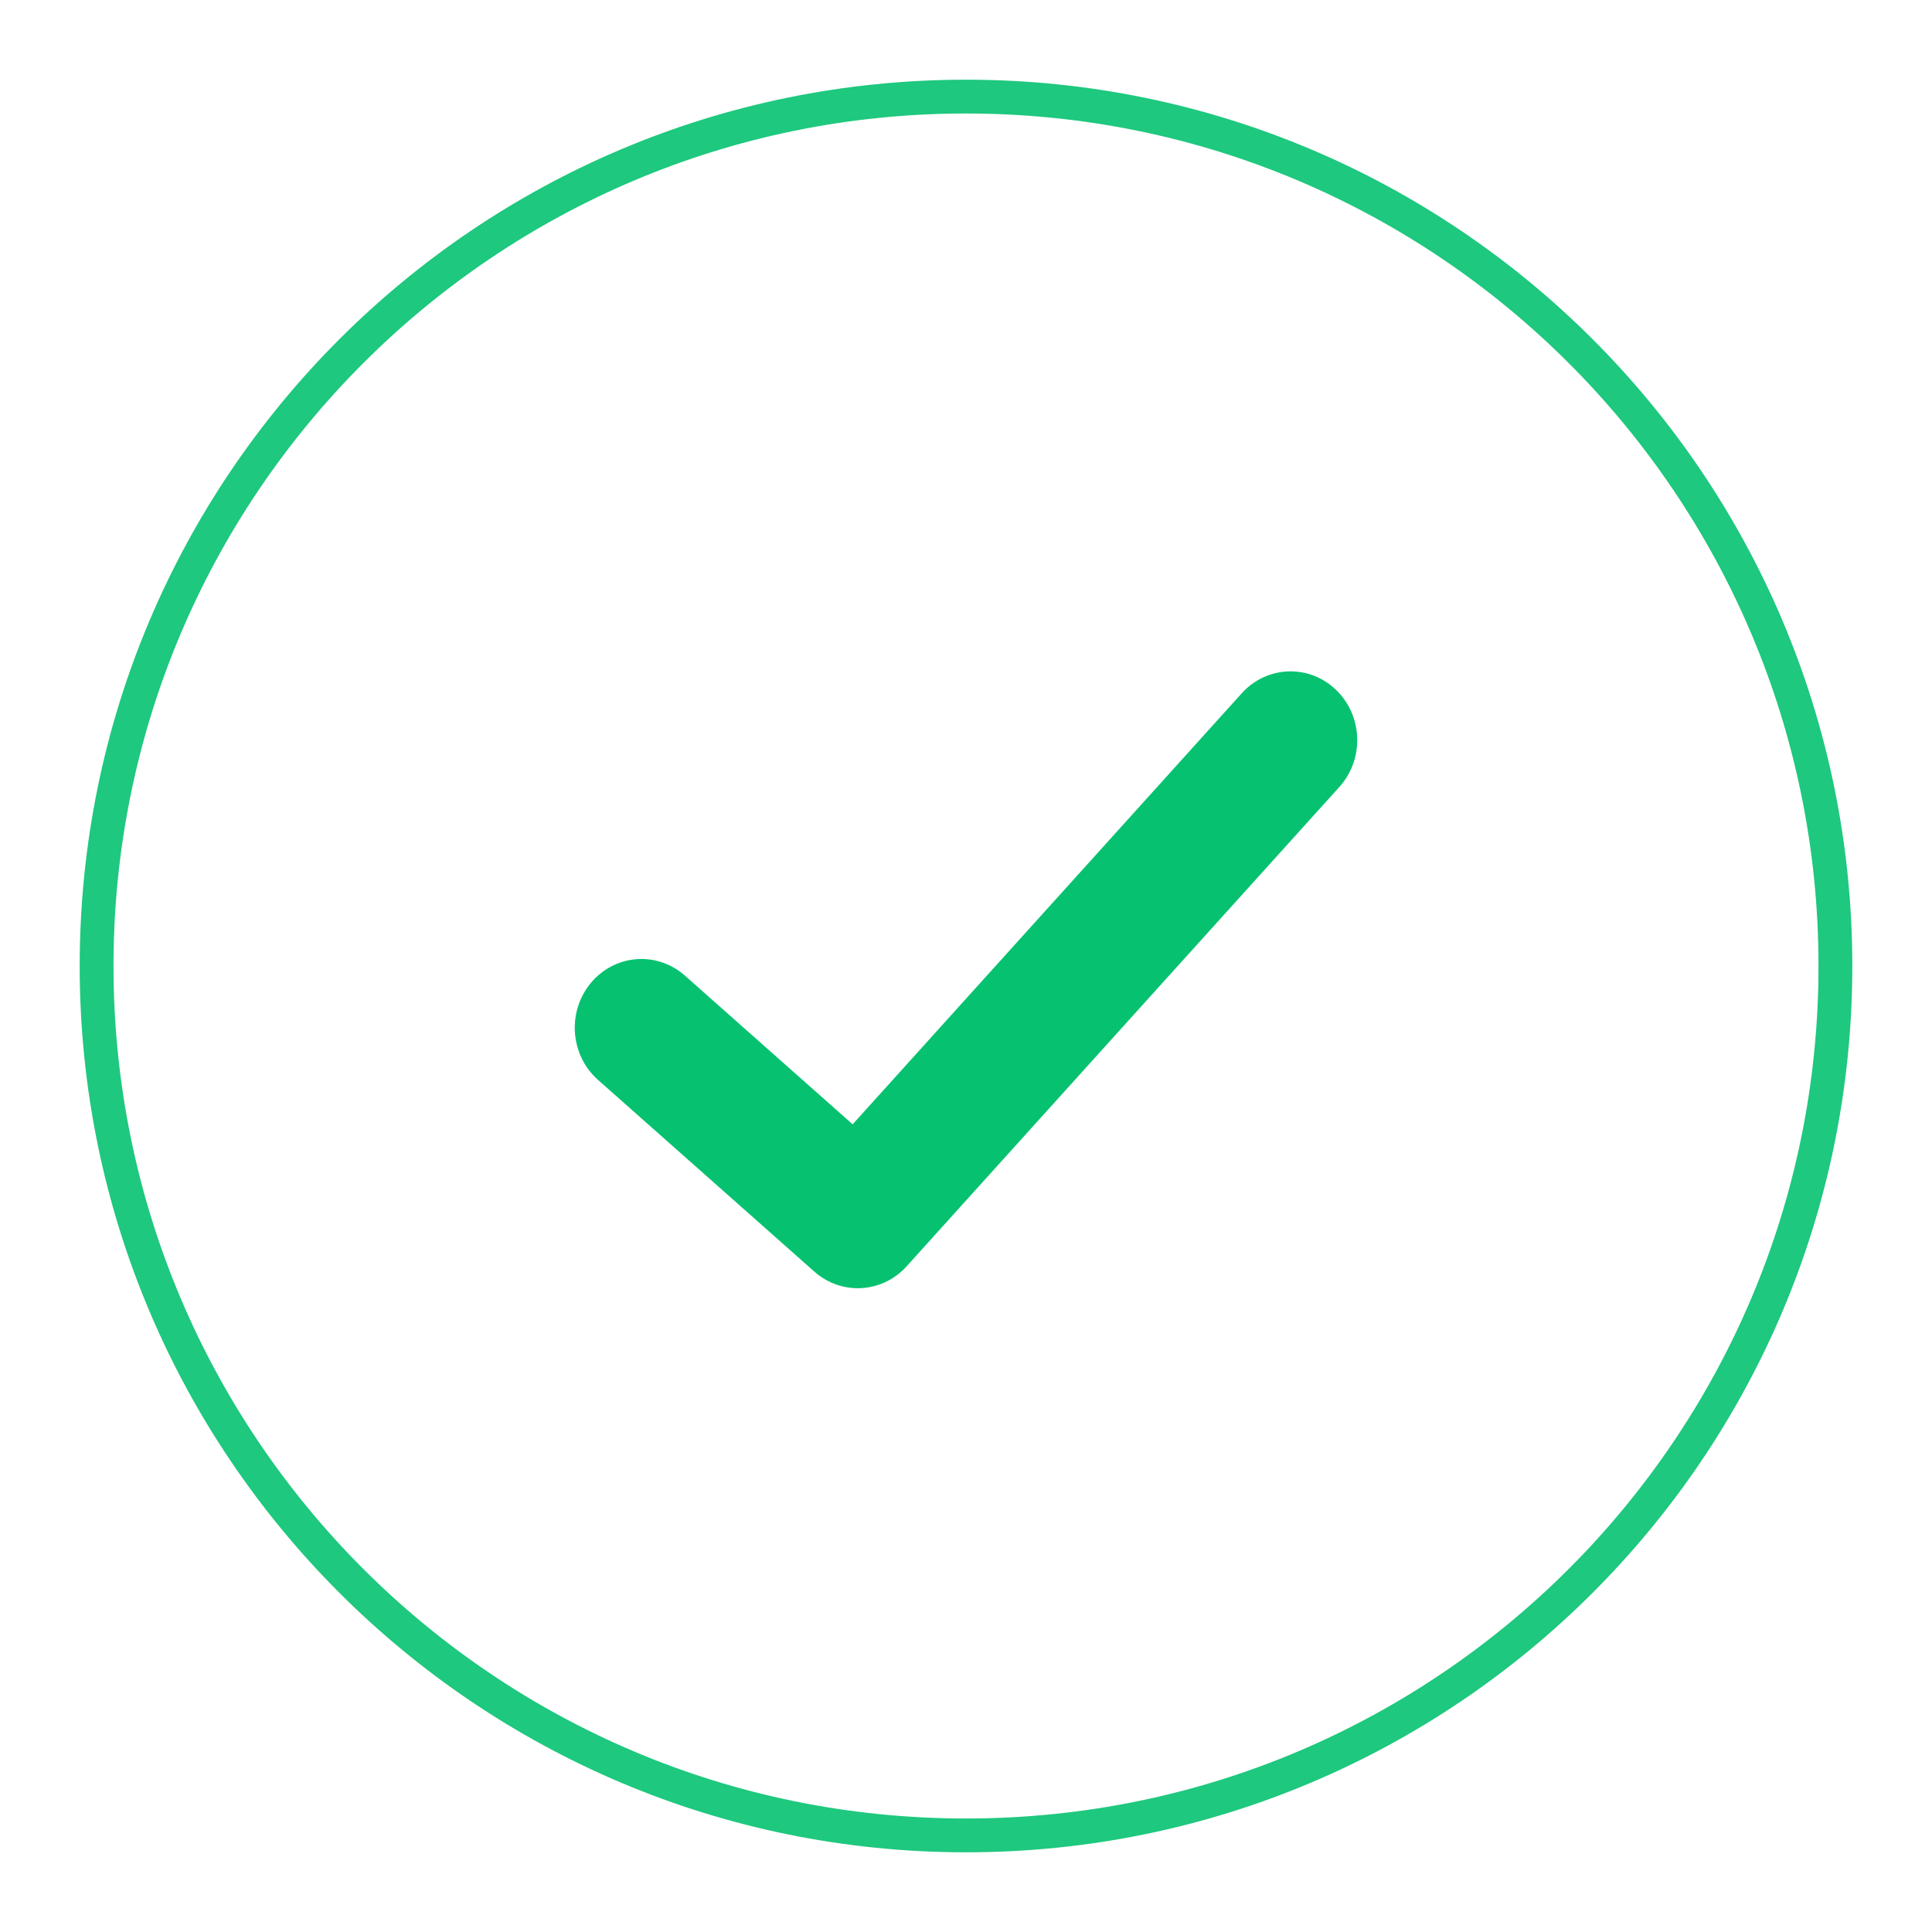 <svg width="40" height="40" viewBox="0 0 40 40" fill="none" xmlns="http://www.w3.org/2000/svg">
<g id="UPI-points">
<path id="Fill 3" opacity="0.9" d="M38 20C38 29.942 29.942 38 20 38C10.059 38 2 29.942 2 20C2 10.059 10.059 2 20 2C29.942 2 38 10.059 38 20" stroke="#06C270" stroke-width="0.7"/>
<path id="Path 92" d="M25.784 14.42C26.267 13.886 27.077 13.857 27.593 14.356C28.11 14.855 28.138 15.692 27.656 16.226L18.696 26.151C18.228 26.669 17.448 26.714 16.927 26.253L12.447 22.283C11.91 21.807 11.848 20.972 12.308 20.417C12.768 19.862 13.576 19.798 14.113 20.273L17.661 23.418L25.784 14.42Z" fill="#06C270" stroke="#06C270" stroke-width="0.2"/>
</g>
</svg>
